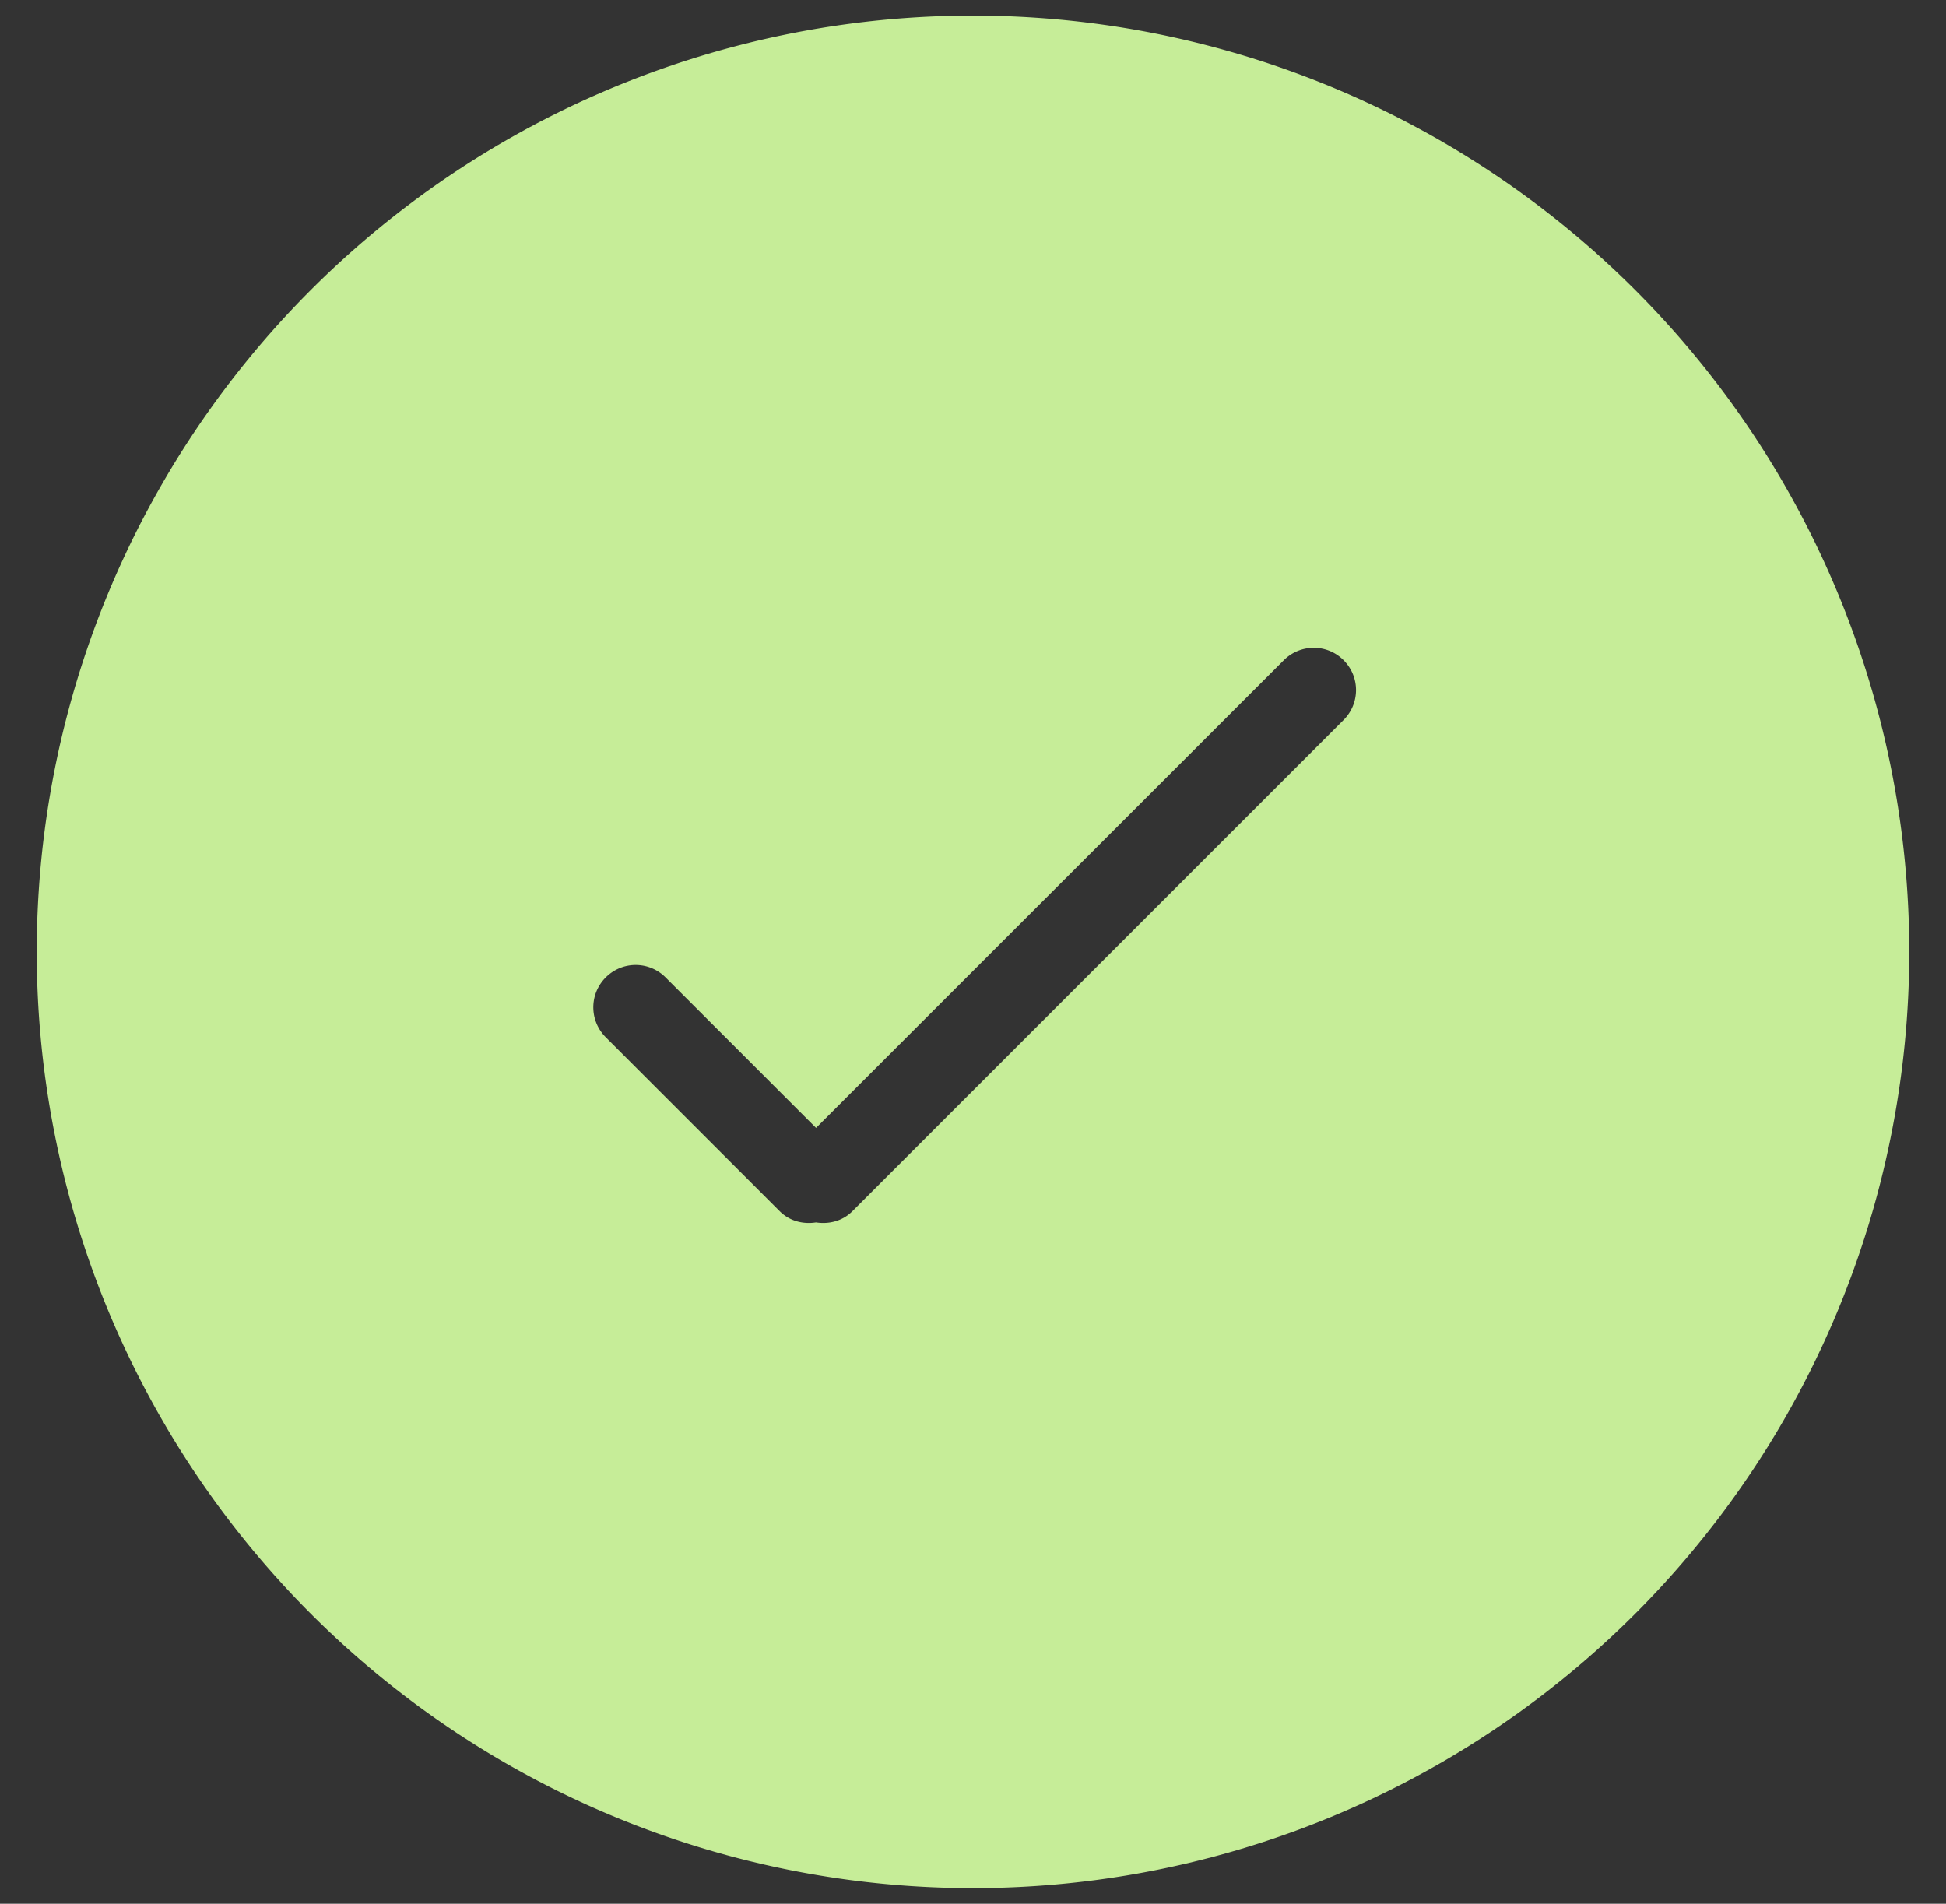 <?xml version="1.0" encoding="UTF-8" standalone="no"?>
<svg
   xmlns:dc="http://purl.org/dc/elements/1.1/"
   xmlns:cc="http://creativecommons.org/ns#"
   xmlns:rdf="http://www.w3.org/1999/02/22-rdf-syntax-ns#"
   xmlns:svg="http://www.w3.org/2000/svg"
   xmlns="http://www.w3.org/2000/svg"
   xmlns:sodipodi="http://sodipodi.sourceforge.net/DTD/sodipodi-0.dtd"
   xmlns:inkscape="http://www.inkscape.org/namespaces/inkscape"
   id="svg1693"
   version="1.1"
   fill="none"
   viewBox="0 0 46 45"
   height="45"
   width="46"
   sodipodi:docname="success_icon.svg"
   inkscape:version="0.92.4 (5da689c313, 2019-01-14)">
  <rect x="0" y="0" width="46" height="45" fill="#333333" stroke="none"/>
  <sodipodi:namedview
     pagecolor="#ffffff"
     bordercolor="#666666"
     borderopacity="1"
     objecttolerance="10"
     gridtolerance="10"
     guidetolerance="10"
     inkscape:pageopacity="0"
     inkscape:pageshadow="2"
     inkscape:window-width="1600"
     inkscape:window-height="800"
     id="namedview6"
     showgrid="false"
     inkscape:zoom="5.2444444"
     inkscape:cx="23"
     inkscape:cy="22.5"
     inkscape:window-x="0"
     inkscape:window-y="32"
     inkscape:window-maximized="1"
     inkscape:current-layer="svg1693" />
  <defs
     id="defs1697" />
  <path
     id="circle1687"
     d="M 23,0.369 A 22.131,22.131 0 0 0 0.869,22.5 22.131,22.131 0 0 0 23,44.631 22.131,22.131 0 0 0 45.131,22.5 22.131,22.131 0 0 0 23,0.369 Z M 31.053,15.312 c 0.256,10e-7 0.511,0.097 0.707,0.293 0.392,0.392 0.392,1.022 0,1.414 L 20.148,28.631 c -0.235,0.235 -0.555,0.311 -0.859,0.264 -0.304,0.047 -0.622,-0.029 -0.857,-0.264 l -4.113,-4.113 c -0.392,-0.392 -0.392,-1.022 0,-1.414 0.392,-0.392 1.022,-0.392 1.414,0 l 3.557,3.557 11.057,-11.055 c 0.196,-0.196 0.451,-0.293 0.707,-0.293 z"
     style="fill:#d4ffa2;fill-opacity:0.908" />
</svg>
